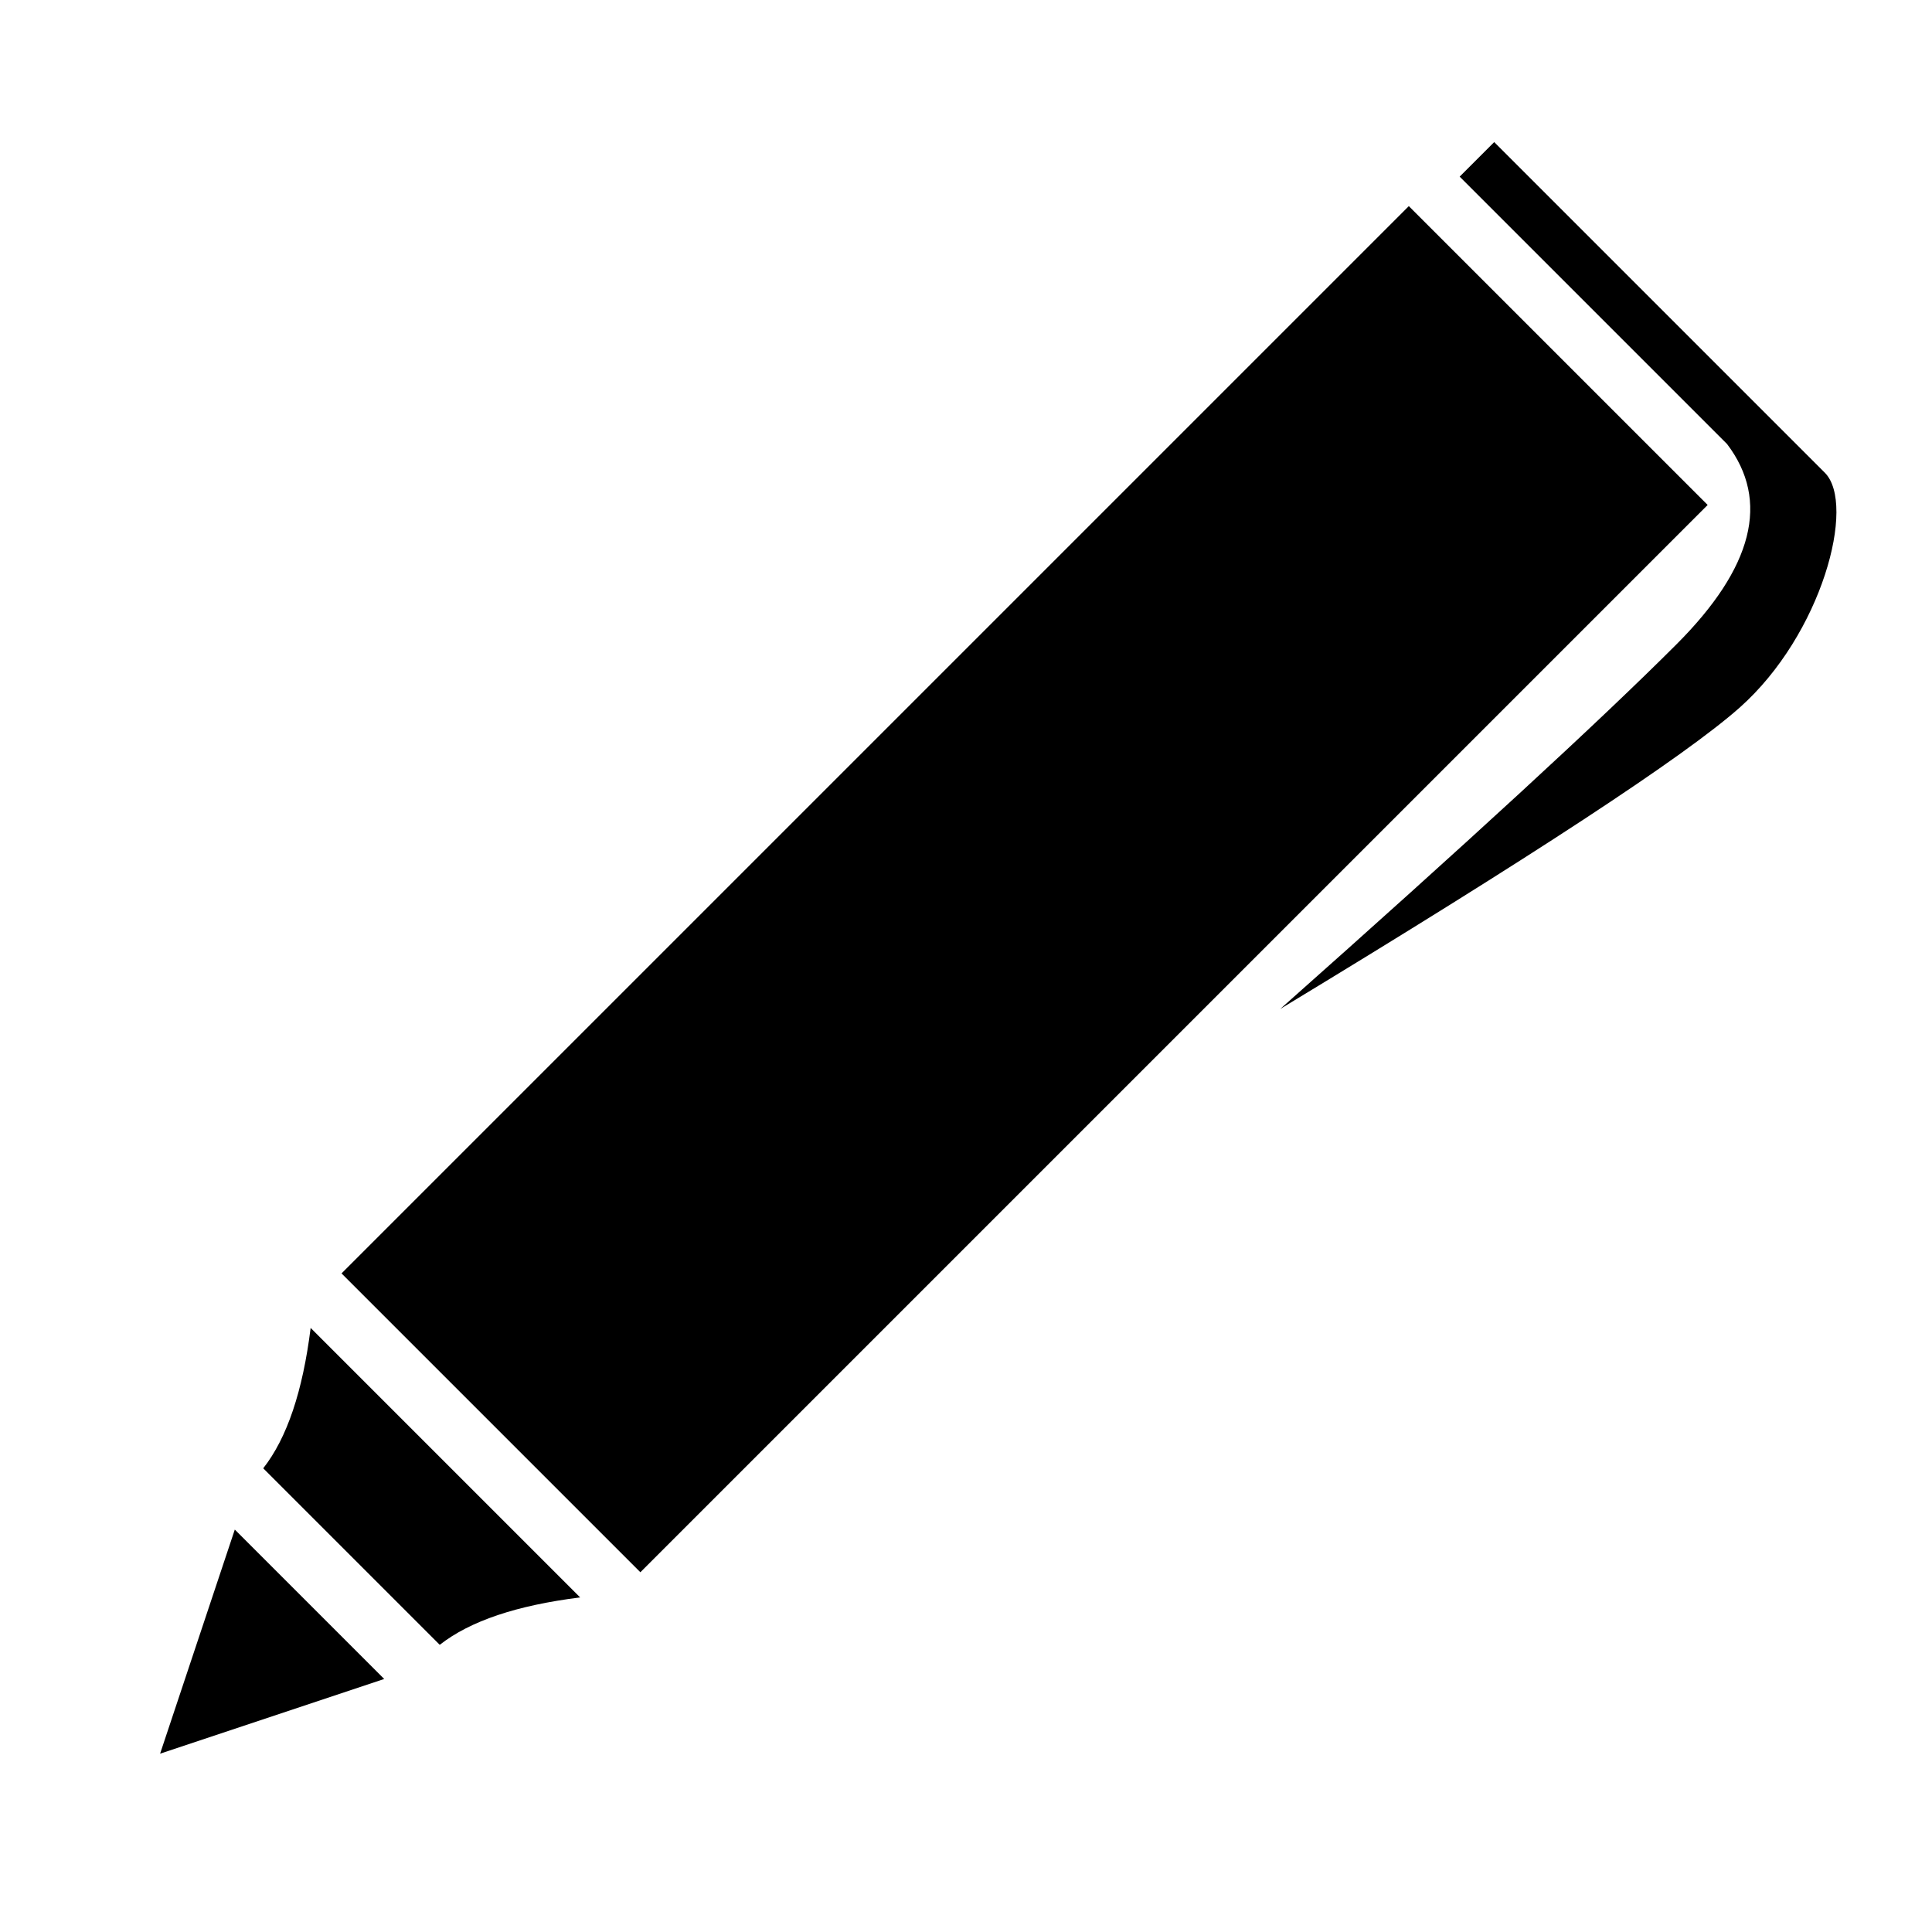 <svg xmlns="http://www.w3.org/2000/svg" viewBox="0 0 64 64">
  <g transform="rotate(45 19.567 60.895)">
    <path d="M.5 3.5h14v50H.5zm.553 52c1.294 1.664 2.024 3.125 2.178 4.399H11.5c.154-1.274.885-2.735 2.179-4.399H1.053z"/>
    <path d="M4 62h7l-3.5 7zM1 1.618h12.526c2.339.321 3.508 2.281 3.508 5.88 0 3.6-.247 9.539-.74 17.817 2.323-9.45 3.557-15.388 3.702-17.817C20.213 3.856 17.97 0 16.488 0H1v1.618z"/>
  </g>
</svg>
